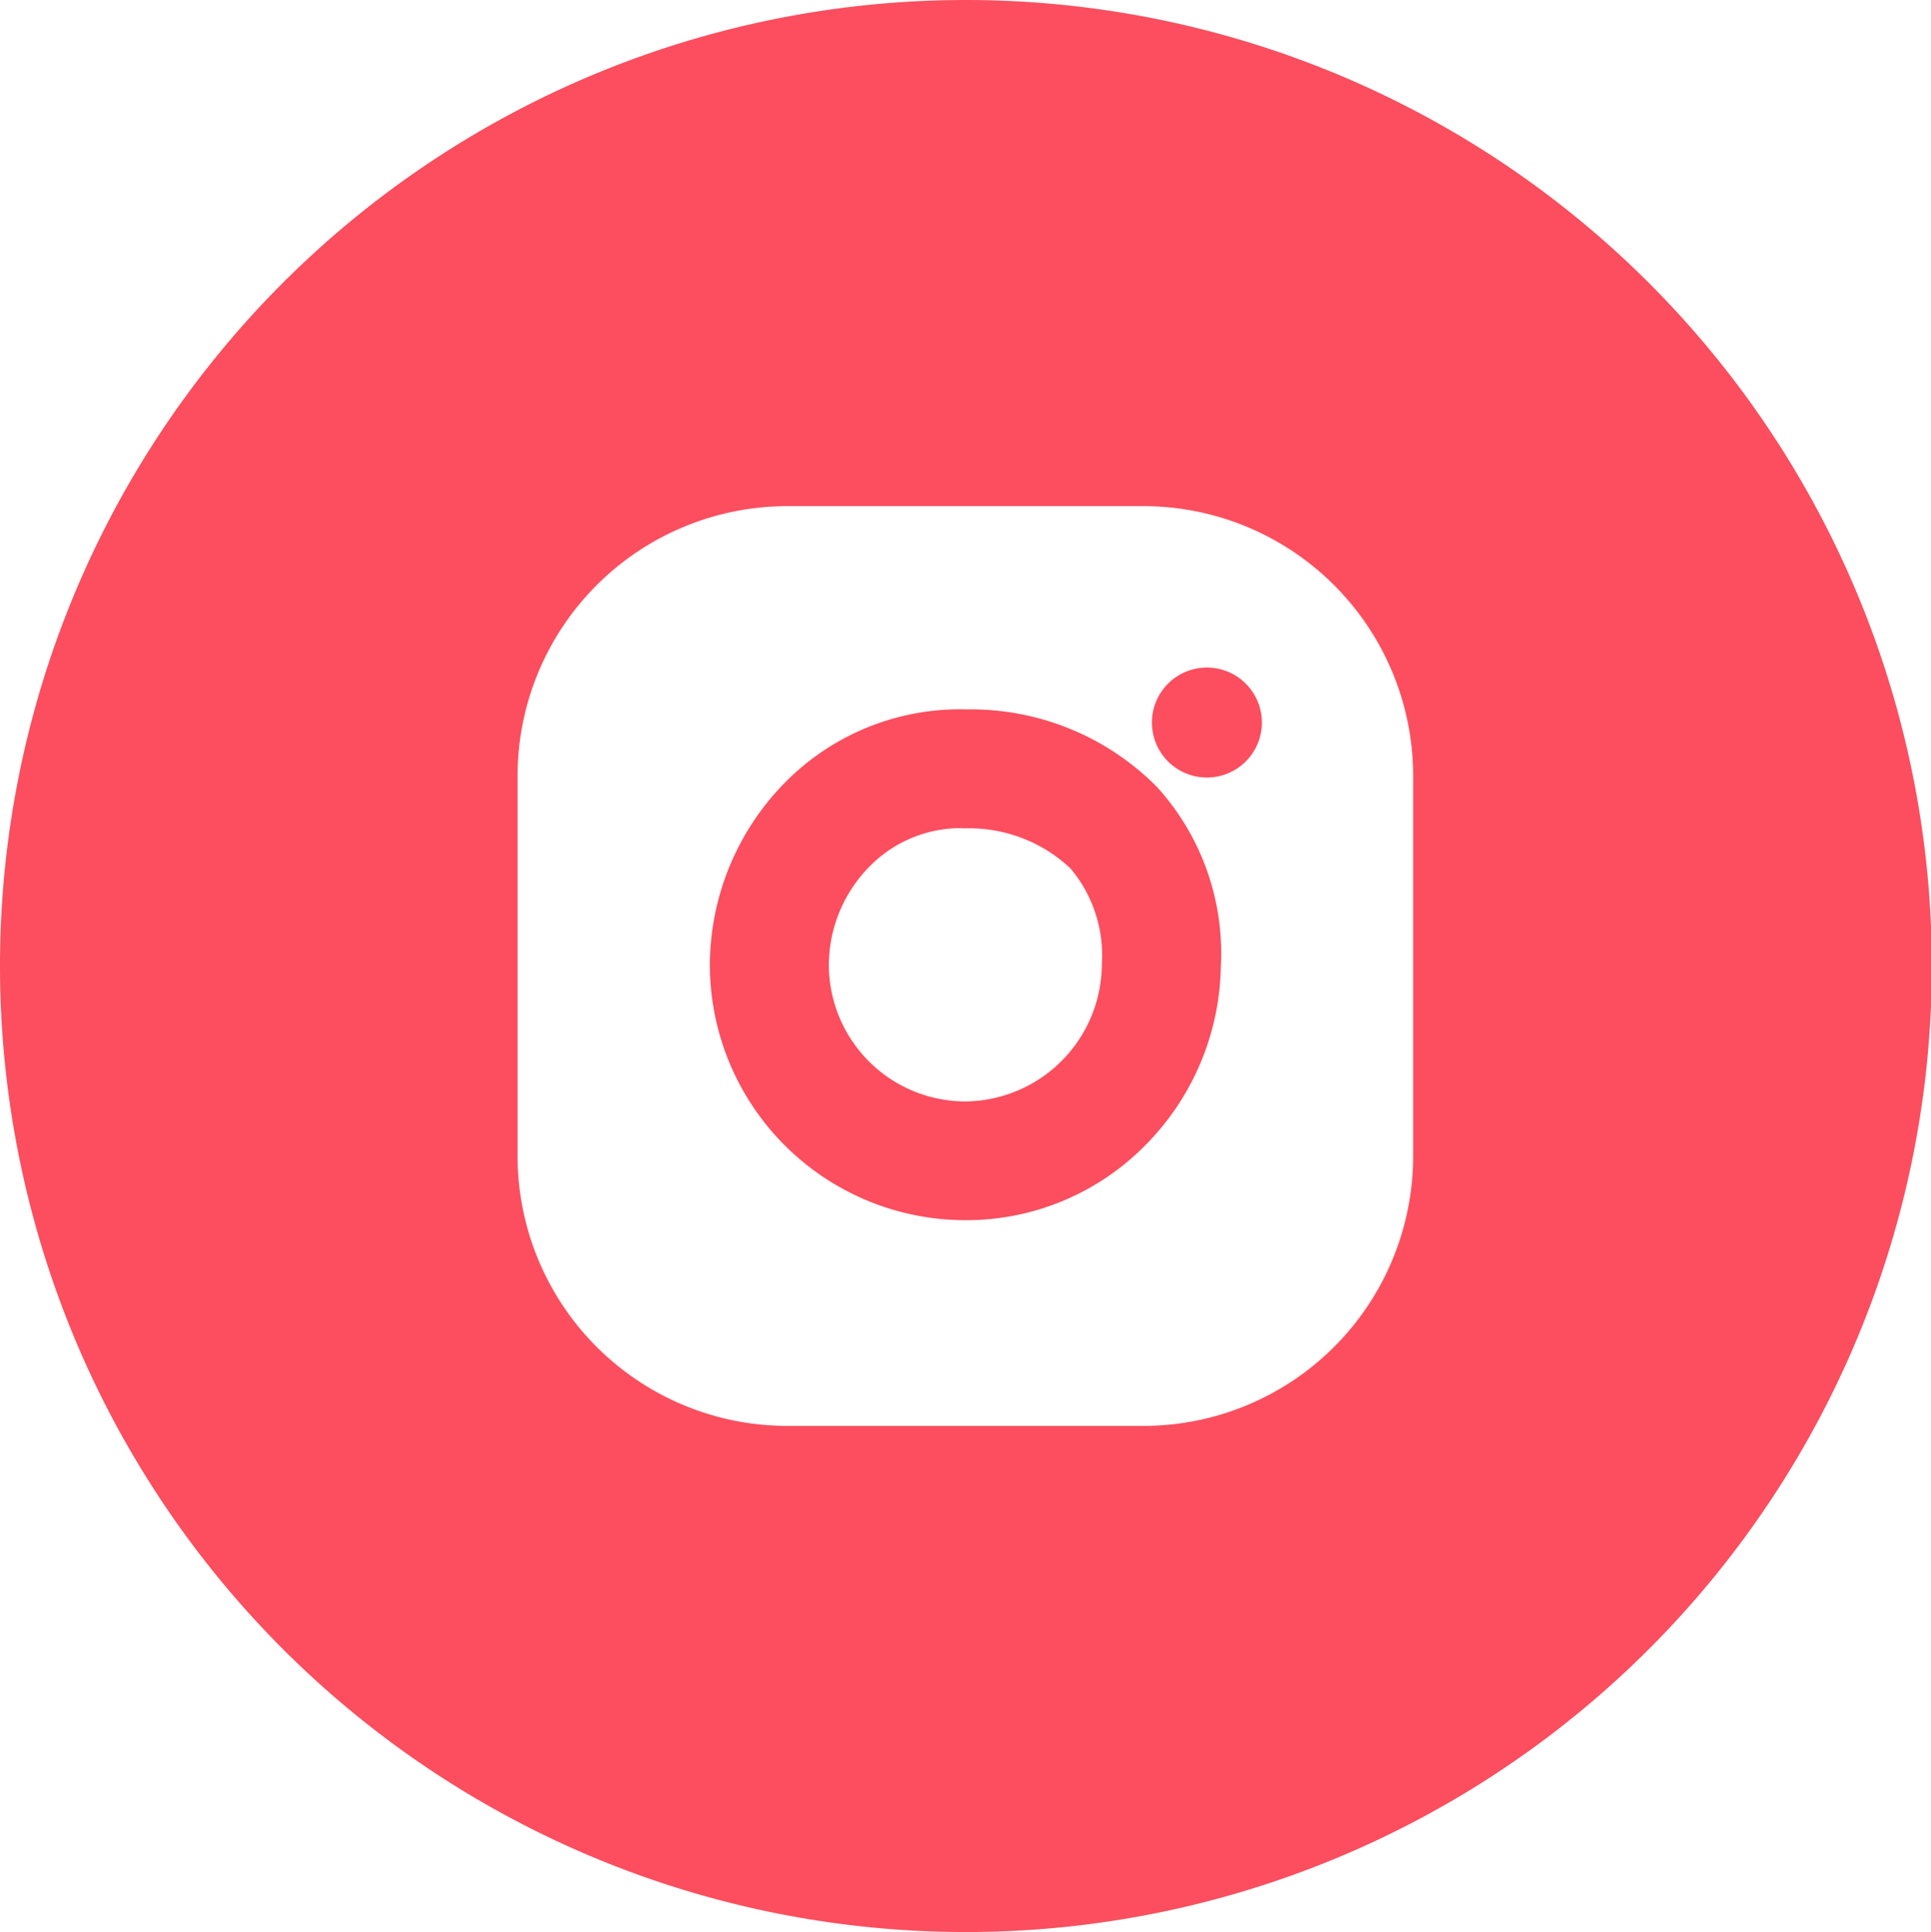 <svg xmlns="http://www.w3.org/2000/svg" width="70.59" height="70.62" viewBox="0 0 70.59 70.62">
<defs>
    <style>
      .cls-1 {
        fill: #fc4e5e;
        fill-rule: evenodd;
      }
    </style>
  </defs>
  <path id="Elipsa_1_kopiuj_2_kopia_3" data-name="Elipsa 1 kopiuj 2 kopia 3" class="cls-1" d="M1327.45,3763.44a35.31,35.31,0,1,1-35.29,35.31A35.3,35.3,0,0,1,1327.45,3763.44Zm6.52,52.12h-13.03a9.867,9.867,0,0,1-9.86-9.86v-13.9a9.867,9.867,0,0,1,9.86-9.86h13.03a9.865,9.865,0,0,1,9.85,9.86v13.9A9.865,9.865,0,0,1,1333.97,3815.56Zm-6.45-26.19a8.984,8.984,0,0,0-6.55,2.56,9.545,9.545,0,0,0-2.86,6.78,9.342,9.342,0,0,0,9.34,9.33,9.187,9.187,0,0,0,6.58-2.74,9.5,9.5,0,0,0,2.76-6.55,9.037,9.037,0,0,0-2.33-6.54A9.57,9.57,0,0,0,1327.52,3789.37Zm8.76-1.53a2.01,2.01,0,1,0,2.01,2.01A2.01,2.01,0,0,0,1336.28,3787.84Zm-8.83,15.86a5,5,0,0,1-4.99-4.99,5.148,5.148,0,0,1,1.54-3.65,4.666,4.666,0,0,1,3.25-1.35,0.66,0.66,0,0,1,.14.01,5.4,5.4,0,0,1,3.9,1.46,4.927,4.927,0,0,1,1.15,3.48A5.041,5.041,0,0,1,1327.45,3803.7Z" transform="translate(-1292.16 -3763.44)"/>
</svg>
